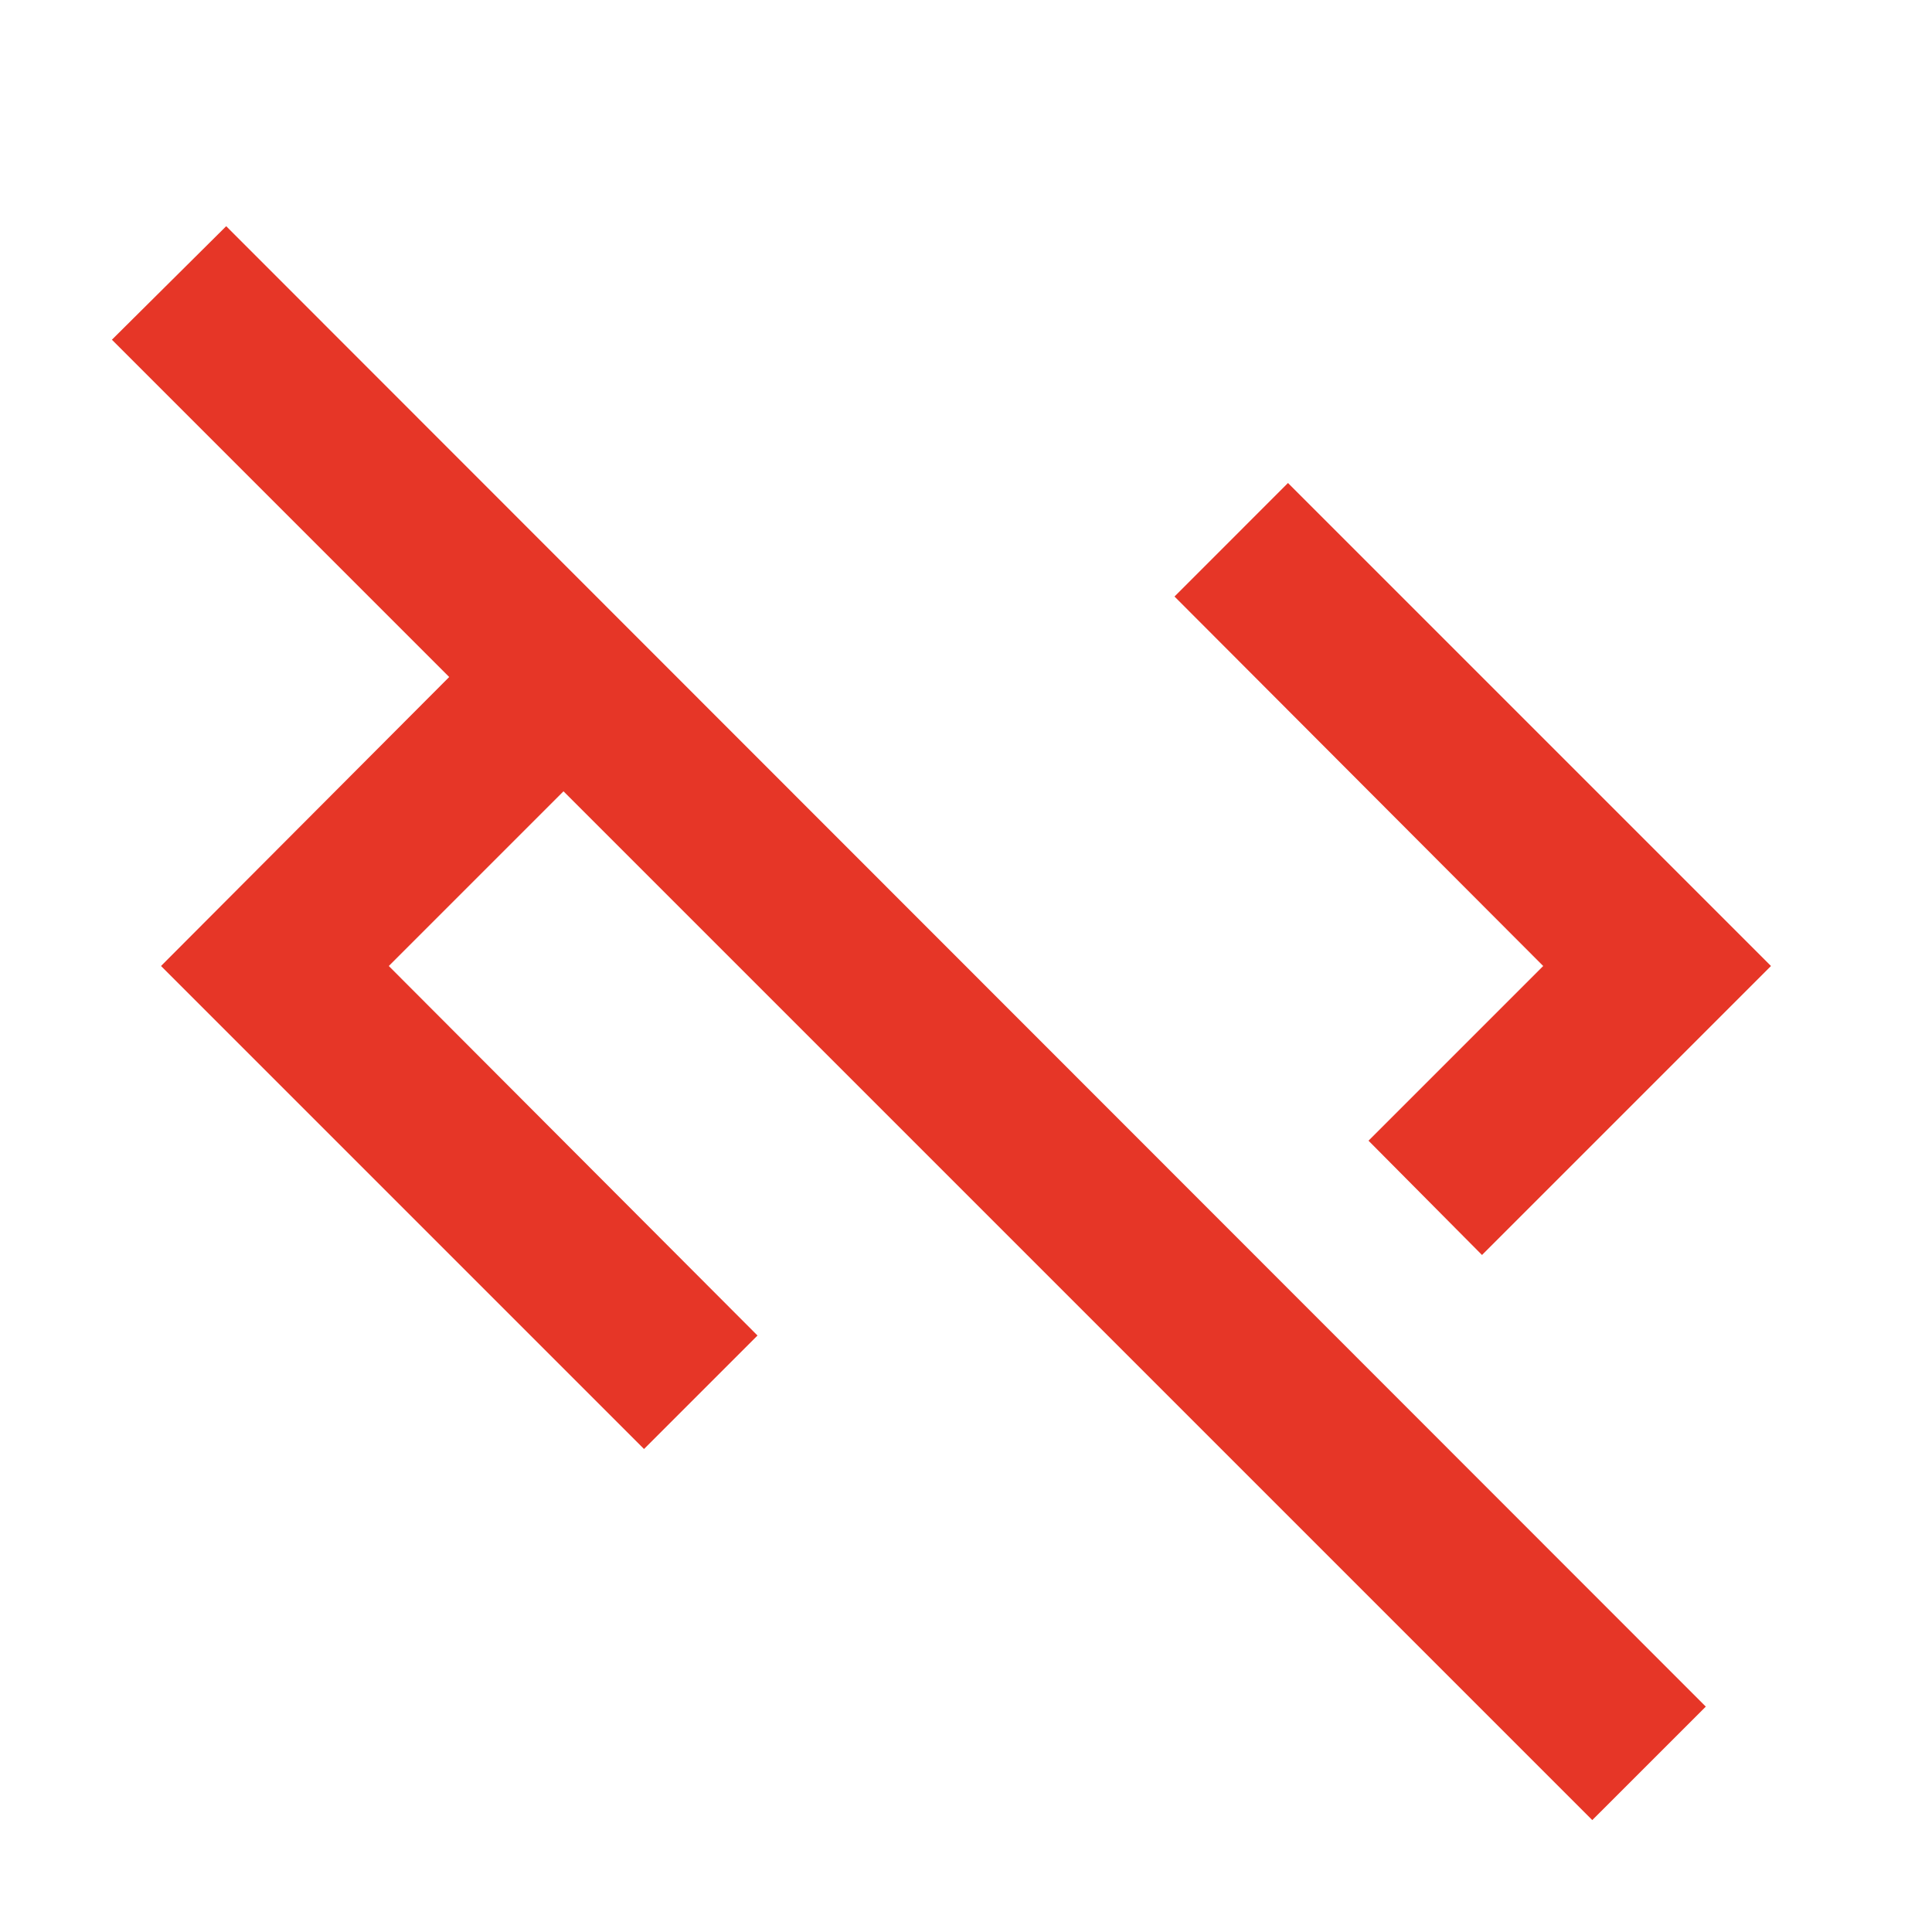 <svg width="50" height="50" viewBox="0 0 50 50" fill="none" xmlns="http://www.w3.org/2000/svg">
<path d="M39.938 25L30.396 15.438L33.333 12.5L45.833 25L38.354 32.479L35.417 29.521L39.938 25ZM2.896 8.792L11.625 17.521L4.167 25L16.667 37.5L19.604 34.563L10.062 25L14.583 20.479L41.208 47.104L44.146 44.167L5.854 5.854L2.896 8.792Z" fill="#E63627"/>
</svg>
